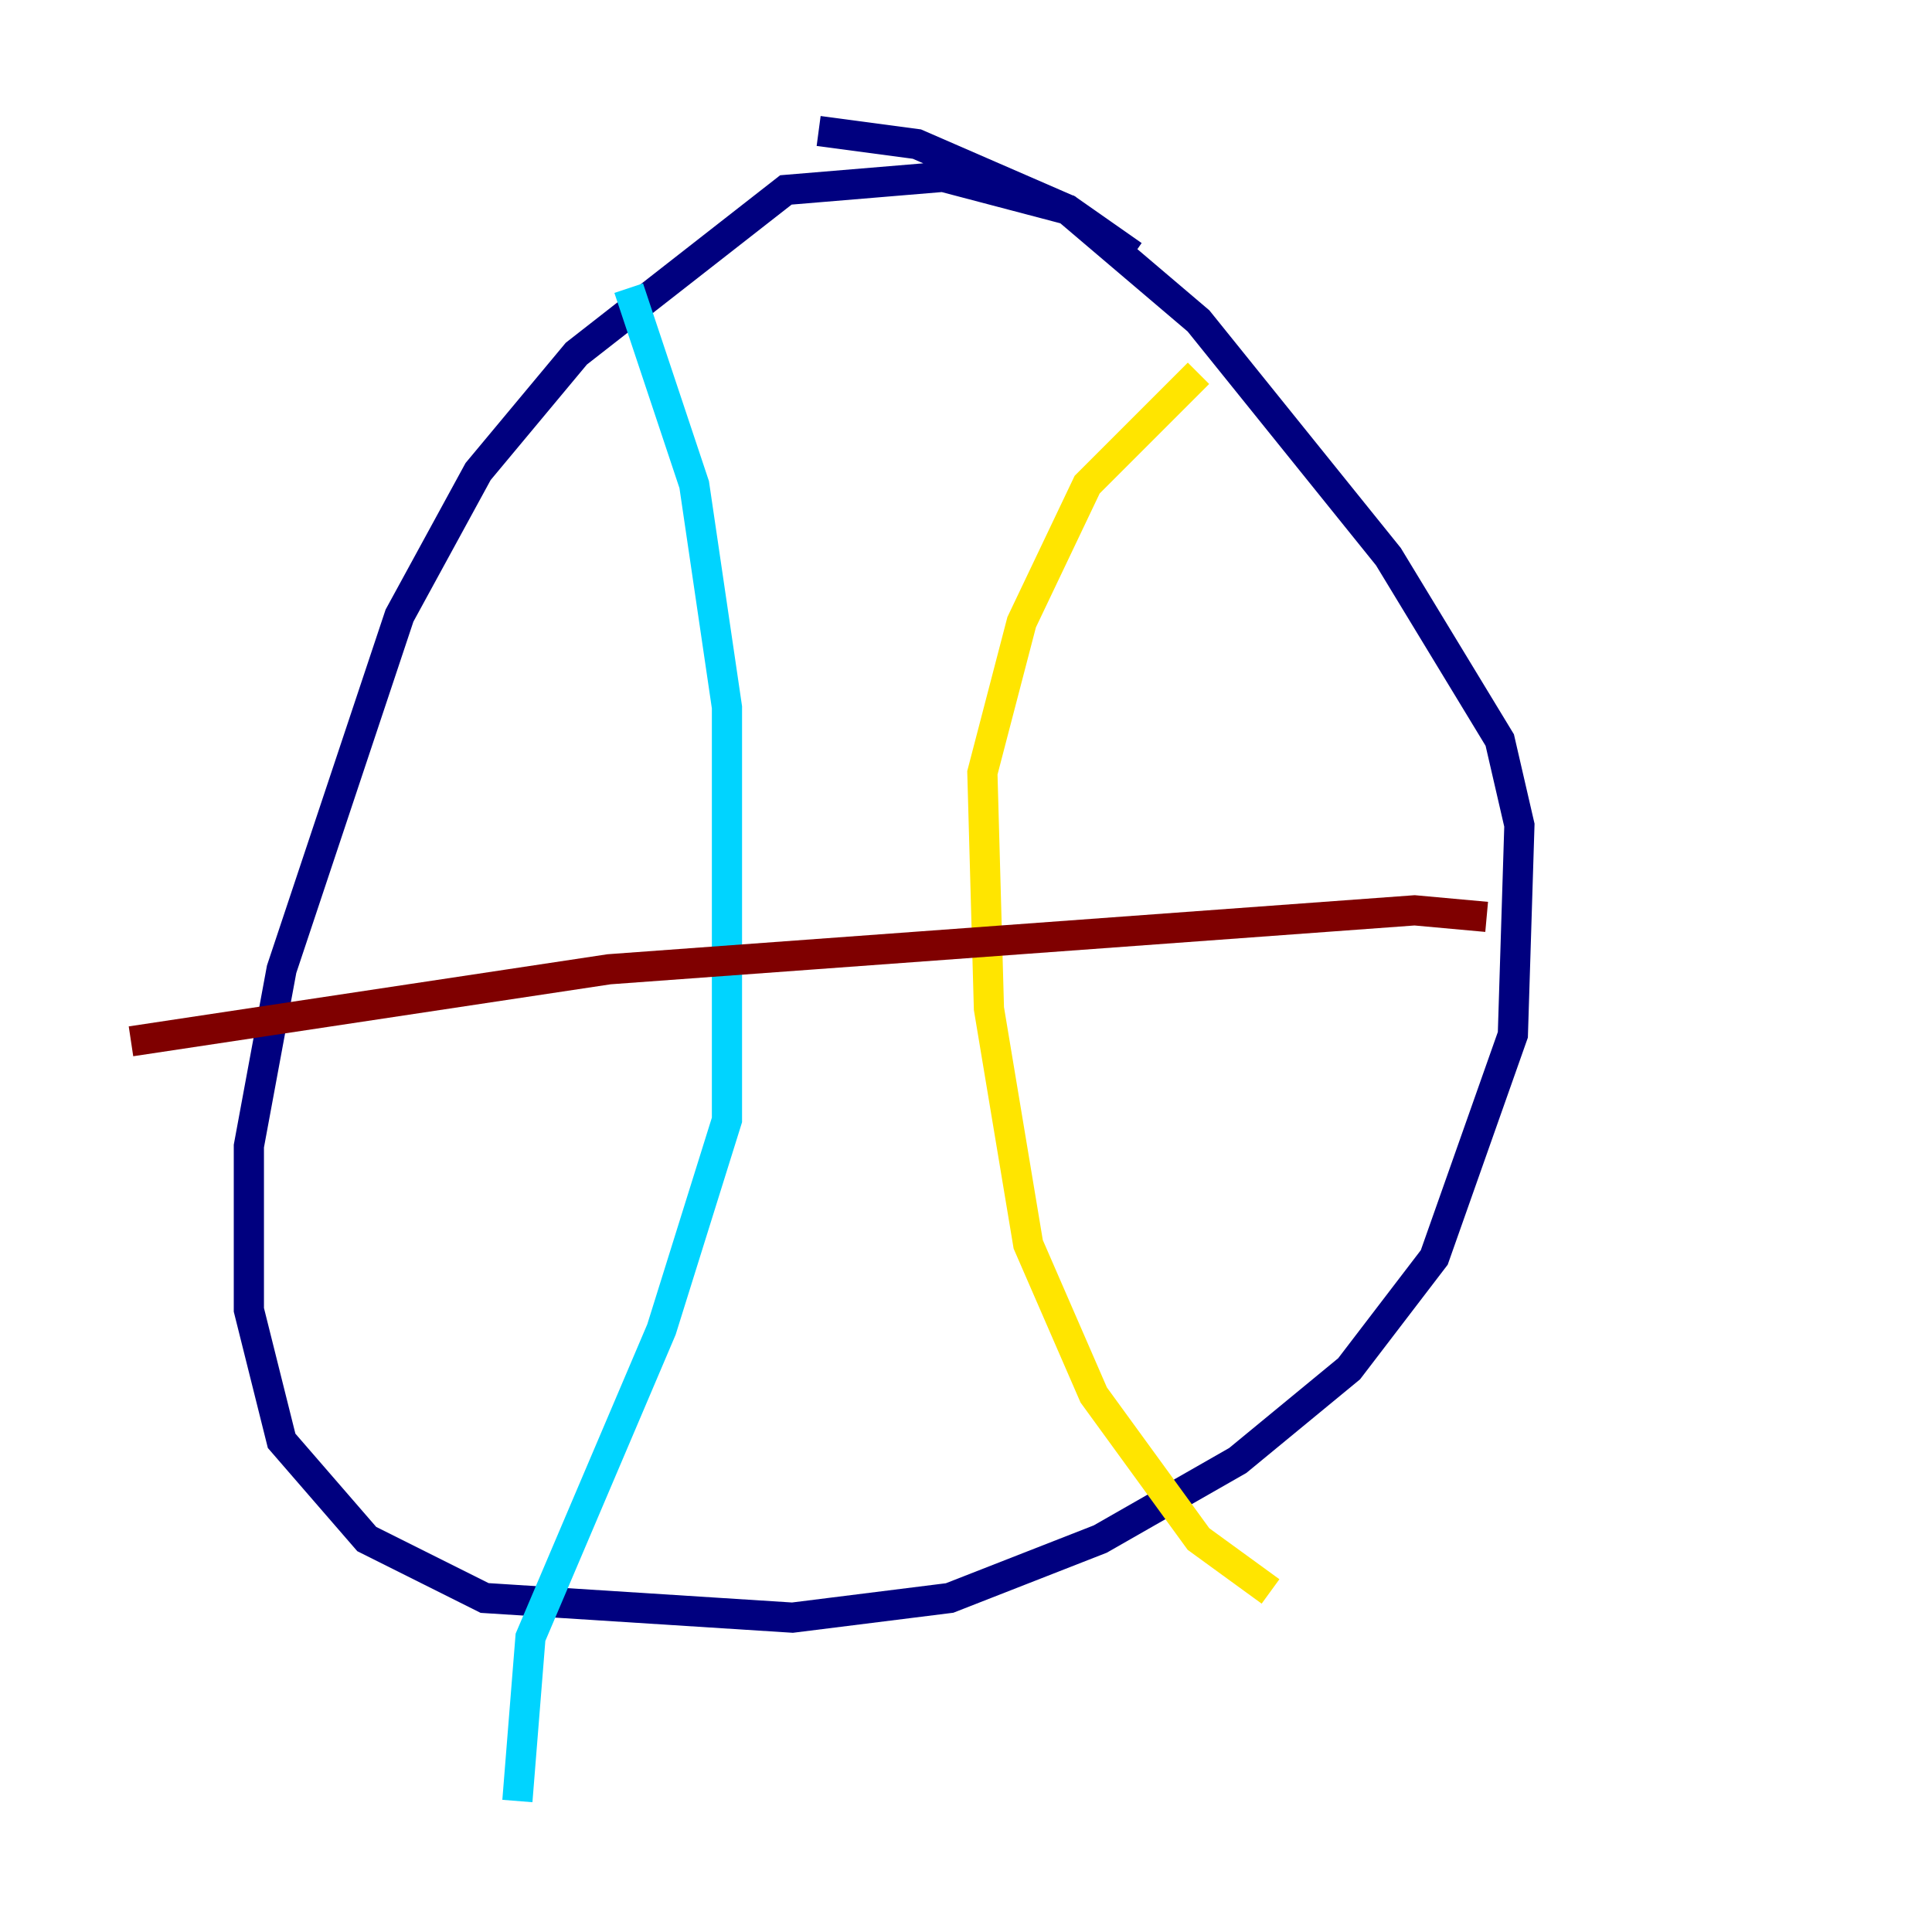 <?xml version="1.0" encoding="utf-8" ?>
<svg baseProfile="tiny" height="128" version="1.2" viewBox="0,0,128,128" width="128" xmlns="http://www.w3.org/2000/svg" xmlns:ev="http://www.w3.org/2001/xml-events" xmlns:xlink="http://www.w3.org/1999/xlink"><defs /><polyline fill="none" points="75.064,16.922 70.725,13.885 62.481,11.715 52.068,12.583 38.183,23.43 31.675,31.241 26.468,40.786 18.658,64.217 16.488,75.932 16.488,86.78 18.658,95.458 24.298,101.966 32.108,105.871 52.502,107.173 62.915,105.871 72.895,101.966 82.007,96.759 89.383,90.685 95.024,83.308 100.231,68.556 100.664,54.671 99.363,49.031 91.986,36.881 79.403,21.261 70.725,13.885 60.746,9.546 54.237,8.678" stroke="#00007f" stroke-width="2" /><polyline fill="none" points="41.654,19.091 45.993,32.108 48.163,46.861 48.163,74.197 43.824,88.081 35.146,108.475 34.278,119.322" stroke="#00d4ff" stroke-width="2" /><polyline fill="none" points="79.403,24.732 72.027,32.108 67.688,41.22 65.085,51.2 65.519,66.82 68.122,82.441 72.461,92.42 79.403,101.966 84.176,105.437" stroke="#ffe500" stroke-width="2" /><polyline fill="none" points="8.678,68.99 40.352,64.217 93.722,60.312 98.495,60.746" stroke="#7f0000" stroke-width="2" /></svg>